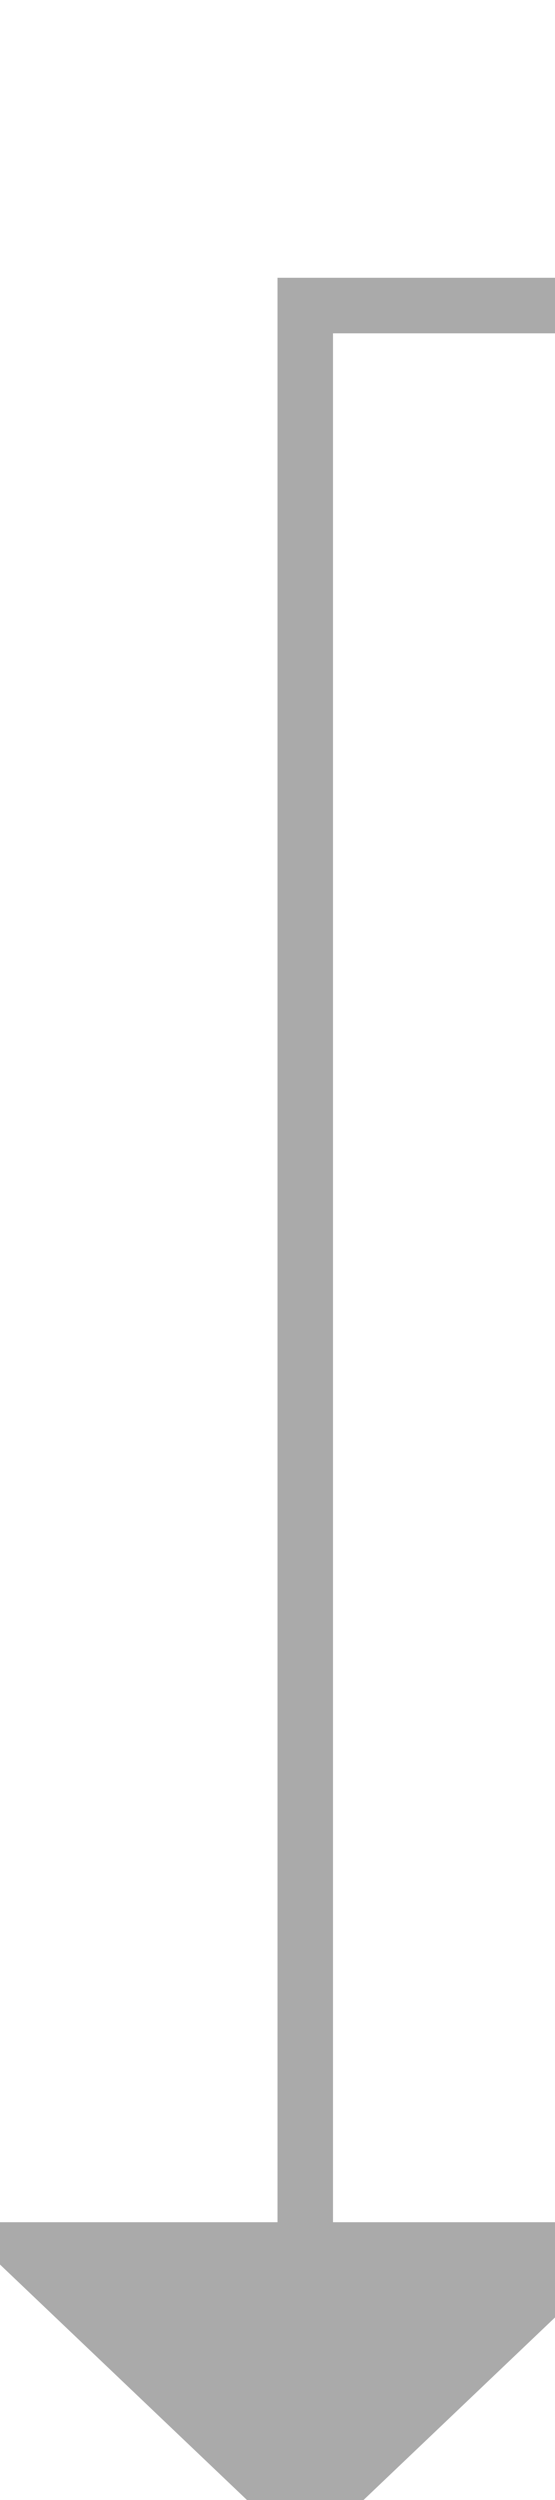 ﻿<?xml version="1.0" encoding="utf-8"?>
<svg version="1.1" xmlns:xlink="http://www.w3.org/1999/xlink" width="10px" height="45px" preserveAspectRatio="xMidYMin meet" viewBox="46 95  8 45" xmlns="http://www.w3.org/2000/svg">
  <path d="M 260.5 61  L 260.5 100.5  L 50.5 100.5  L 50.5 136  " stroke-width="1" stroke="#aaaaaa" fill="none" />
  <path d="M 260.5 60  A 3 3 0 0 0 257.5 63 A 3 3 0 0 0 260.5 66 A 3 3 0 0 0 263.5 63 A 3 3 0 0 0 260.5 60 Z M 44.2 135  L 50.5 141  L 56.8 135  L 44.2 135  Z " fill-rule="nonzero" fill="#aaaaaa" stroke="none" />
</svg>